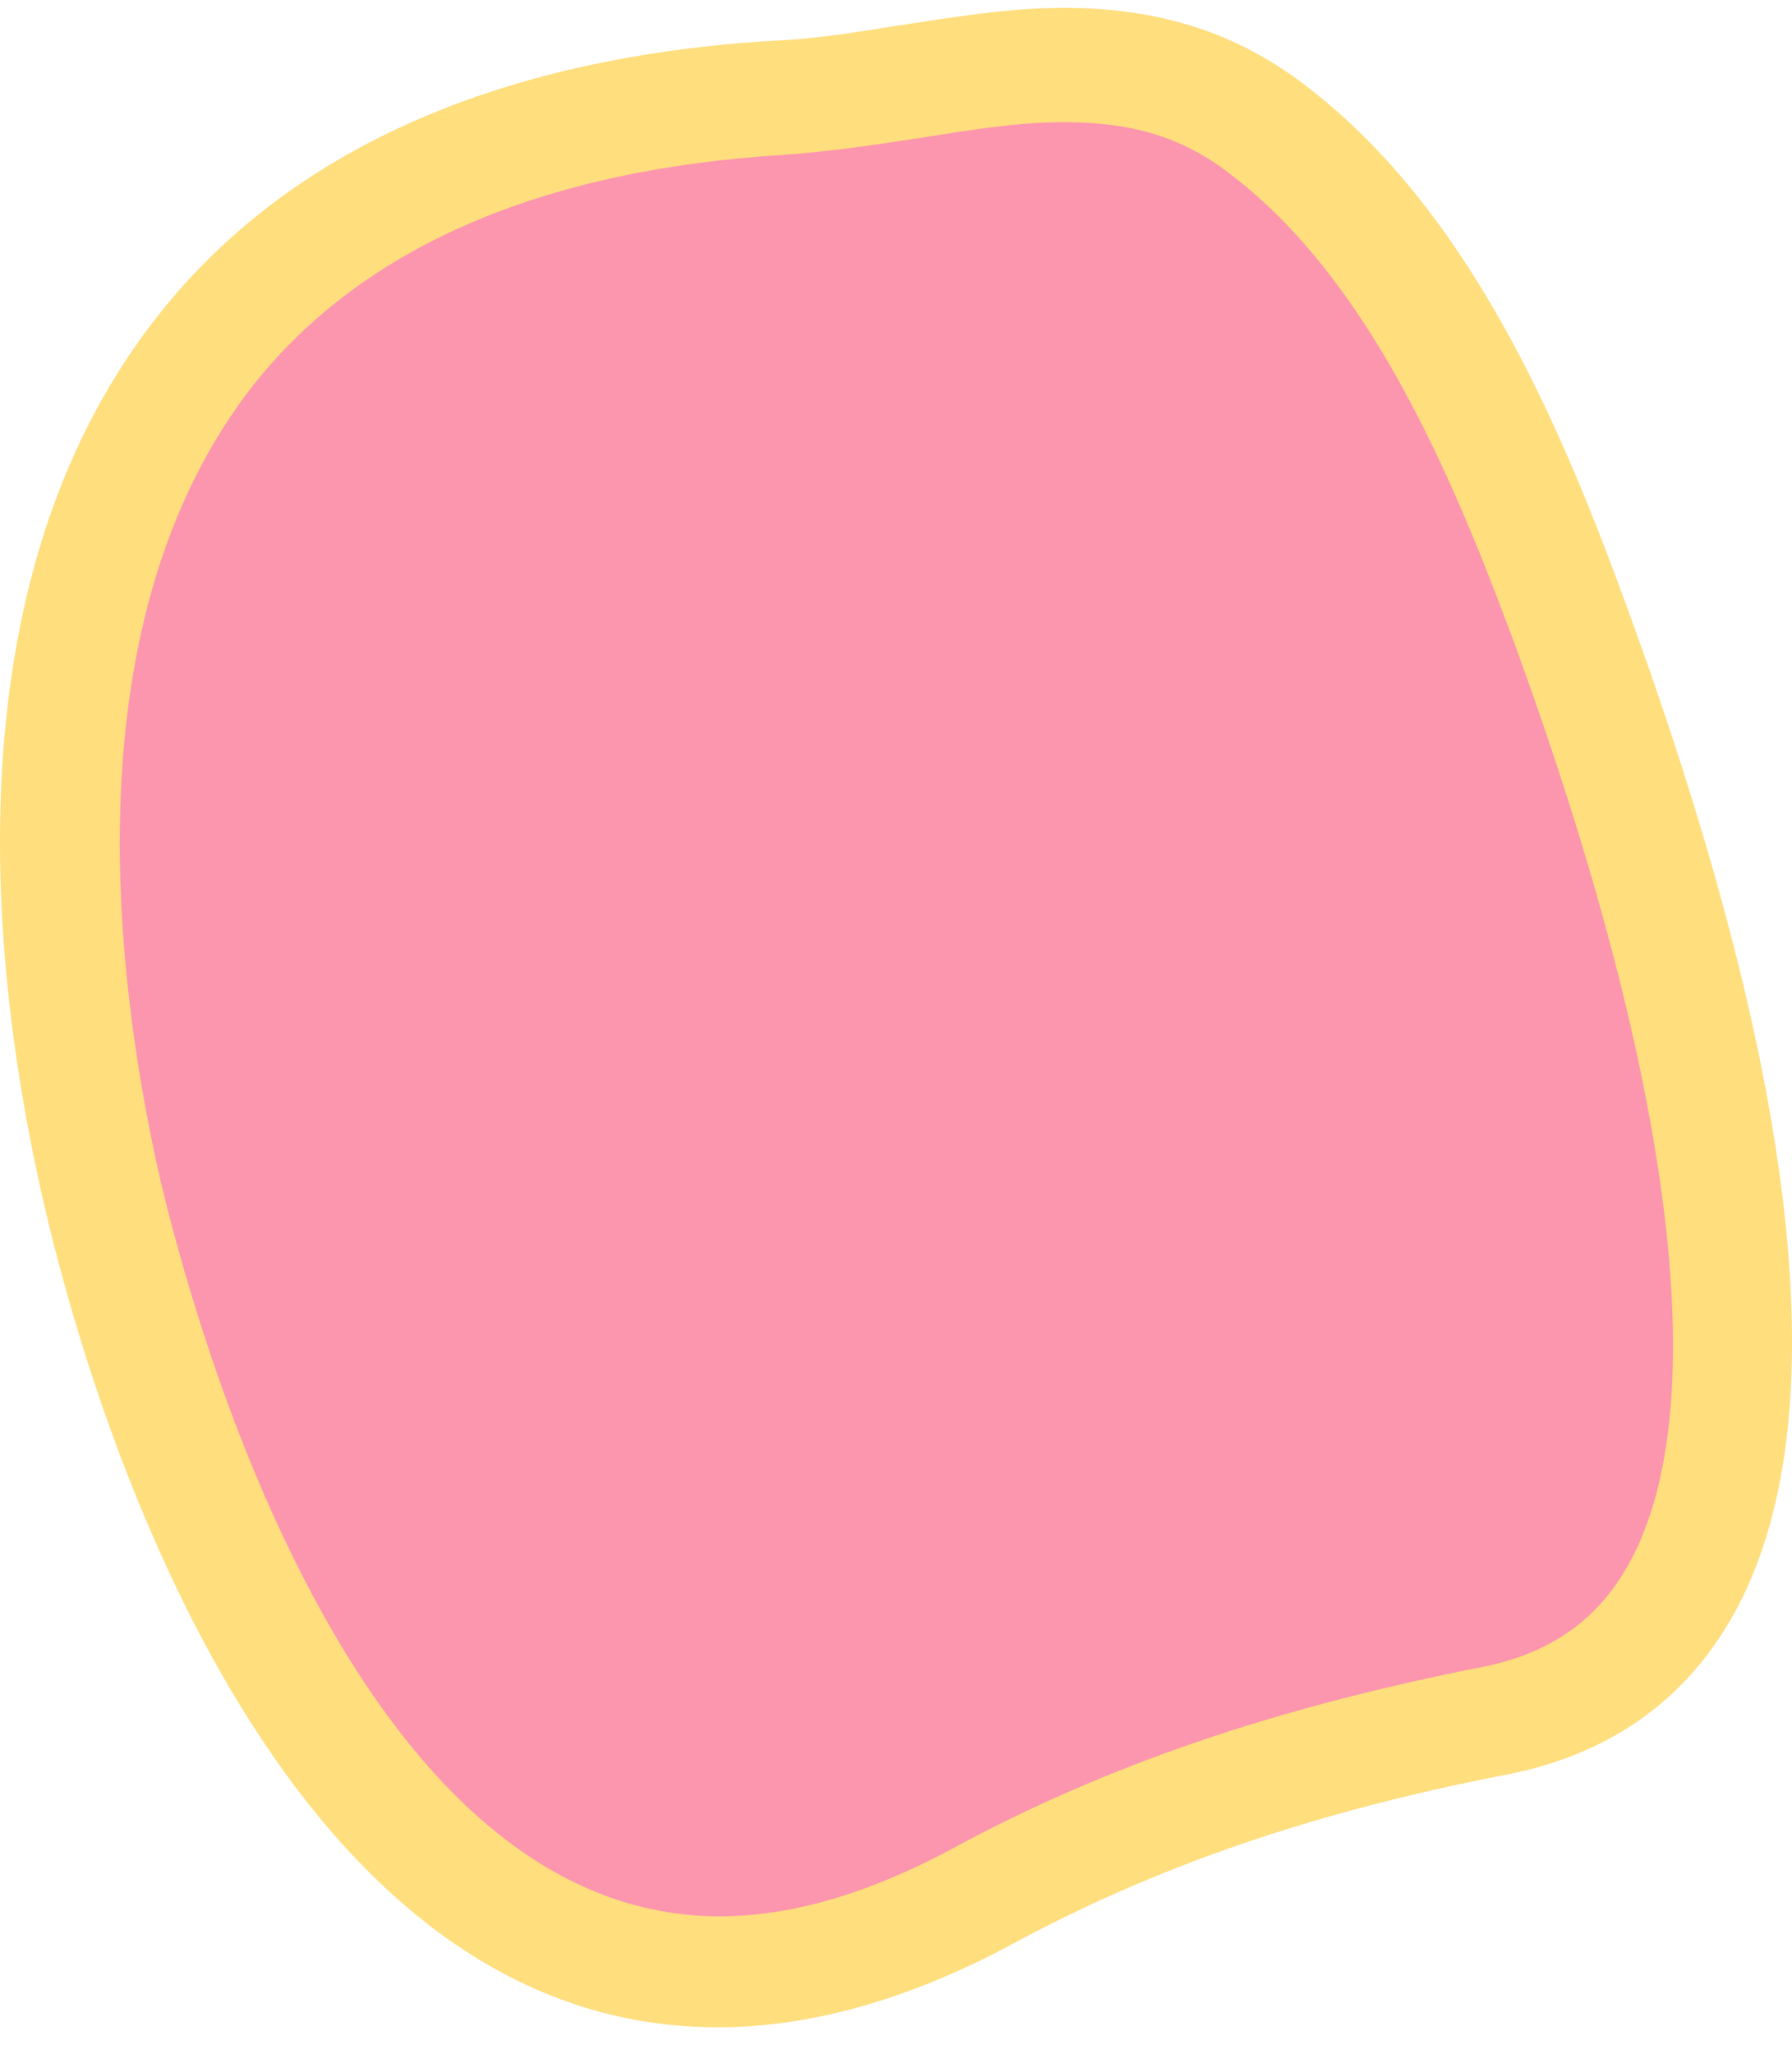 <svg width="48" height="55" viewBox="0 0 48 55" fill="none" xmlns="http://www.w3.org/2000/svg">
<path d="M2.733 31.908C4.755 40.696 11.462 58.796 26.21 50.795C30.621 48.434 35.169 46.992 40.039 46.073C51.111 43.887 44.909 24.563 42.015 16.65C40.269 11.884 37.926 6.507 33.929 3.49C29.84 0.386 25.291 2.397 20.881 2.616C-0.437 3.84 0.436 22.027 2.733 31.908Z" fill="#FC95AE"/>
<path d="M19.227 54.293C7.236 54.293 2.366 37.417 1.171 32.214C-0.161 26.443 -1.54 15.732 4.249 8.431C7.741 4.015 13.346 1.523 20.789 1.086C21.846 1.042 22.902 0.867 24.005 0.692C25.475 0.474 26.945 0.211 28.507 0.211C31.034 0.211 33.102 0.867 34.939 2.266C39.258 5.545 41.693 11.098 43.531 16.125C48.355 29.285 49.274 38.51 46.287 43.494C45.001 45.636 43.025 46.992 40.407 47.516C35.169 48.522 30.896 50.008 27.037 52.107C24.326 53.55 21.708 54.293 19.227 54.293ZM28.507 3.272C27.221 3.272 25.934 3.49 24.556 3.709C23.408 3.884 22.213 4.059 21.018 4.146C14.54 4.54 9.762 6.594 6.822 10.267C1.814 16.606 3.101 26.356 4.295 31.602C5.076 34.881 9.349 51.32 19.273 51.32C21.202 51.32 23.27 50.708 25.475 49.527C29.656 47.254 34.204 45.724 39.763 44.631C41.463 44.281 42.704 43.45 43.531 42.051C45.966 37.985 44.909 29.11 40.544 17.175C38.844 12.584 36.639 7.469 32.964 4.671C31.677 3.665 30.299 3.272 28.507 3.272Z" fill="#FFDE7E"/>
</svg>
